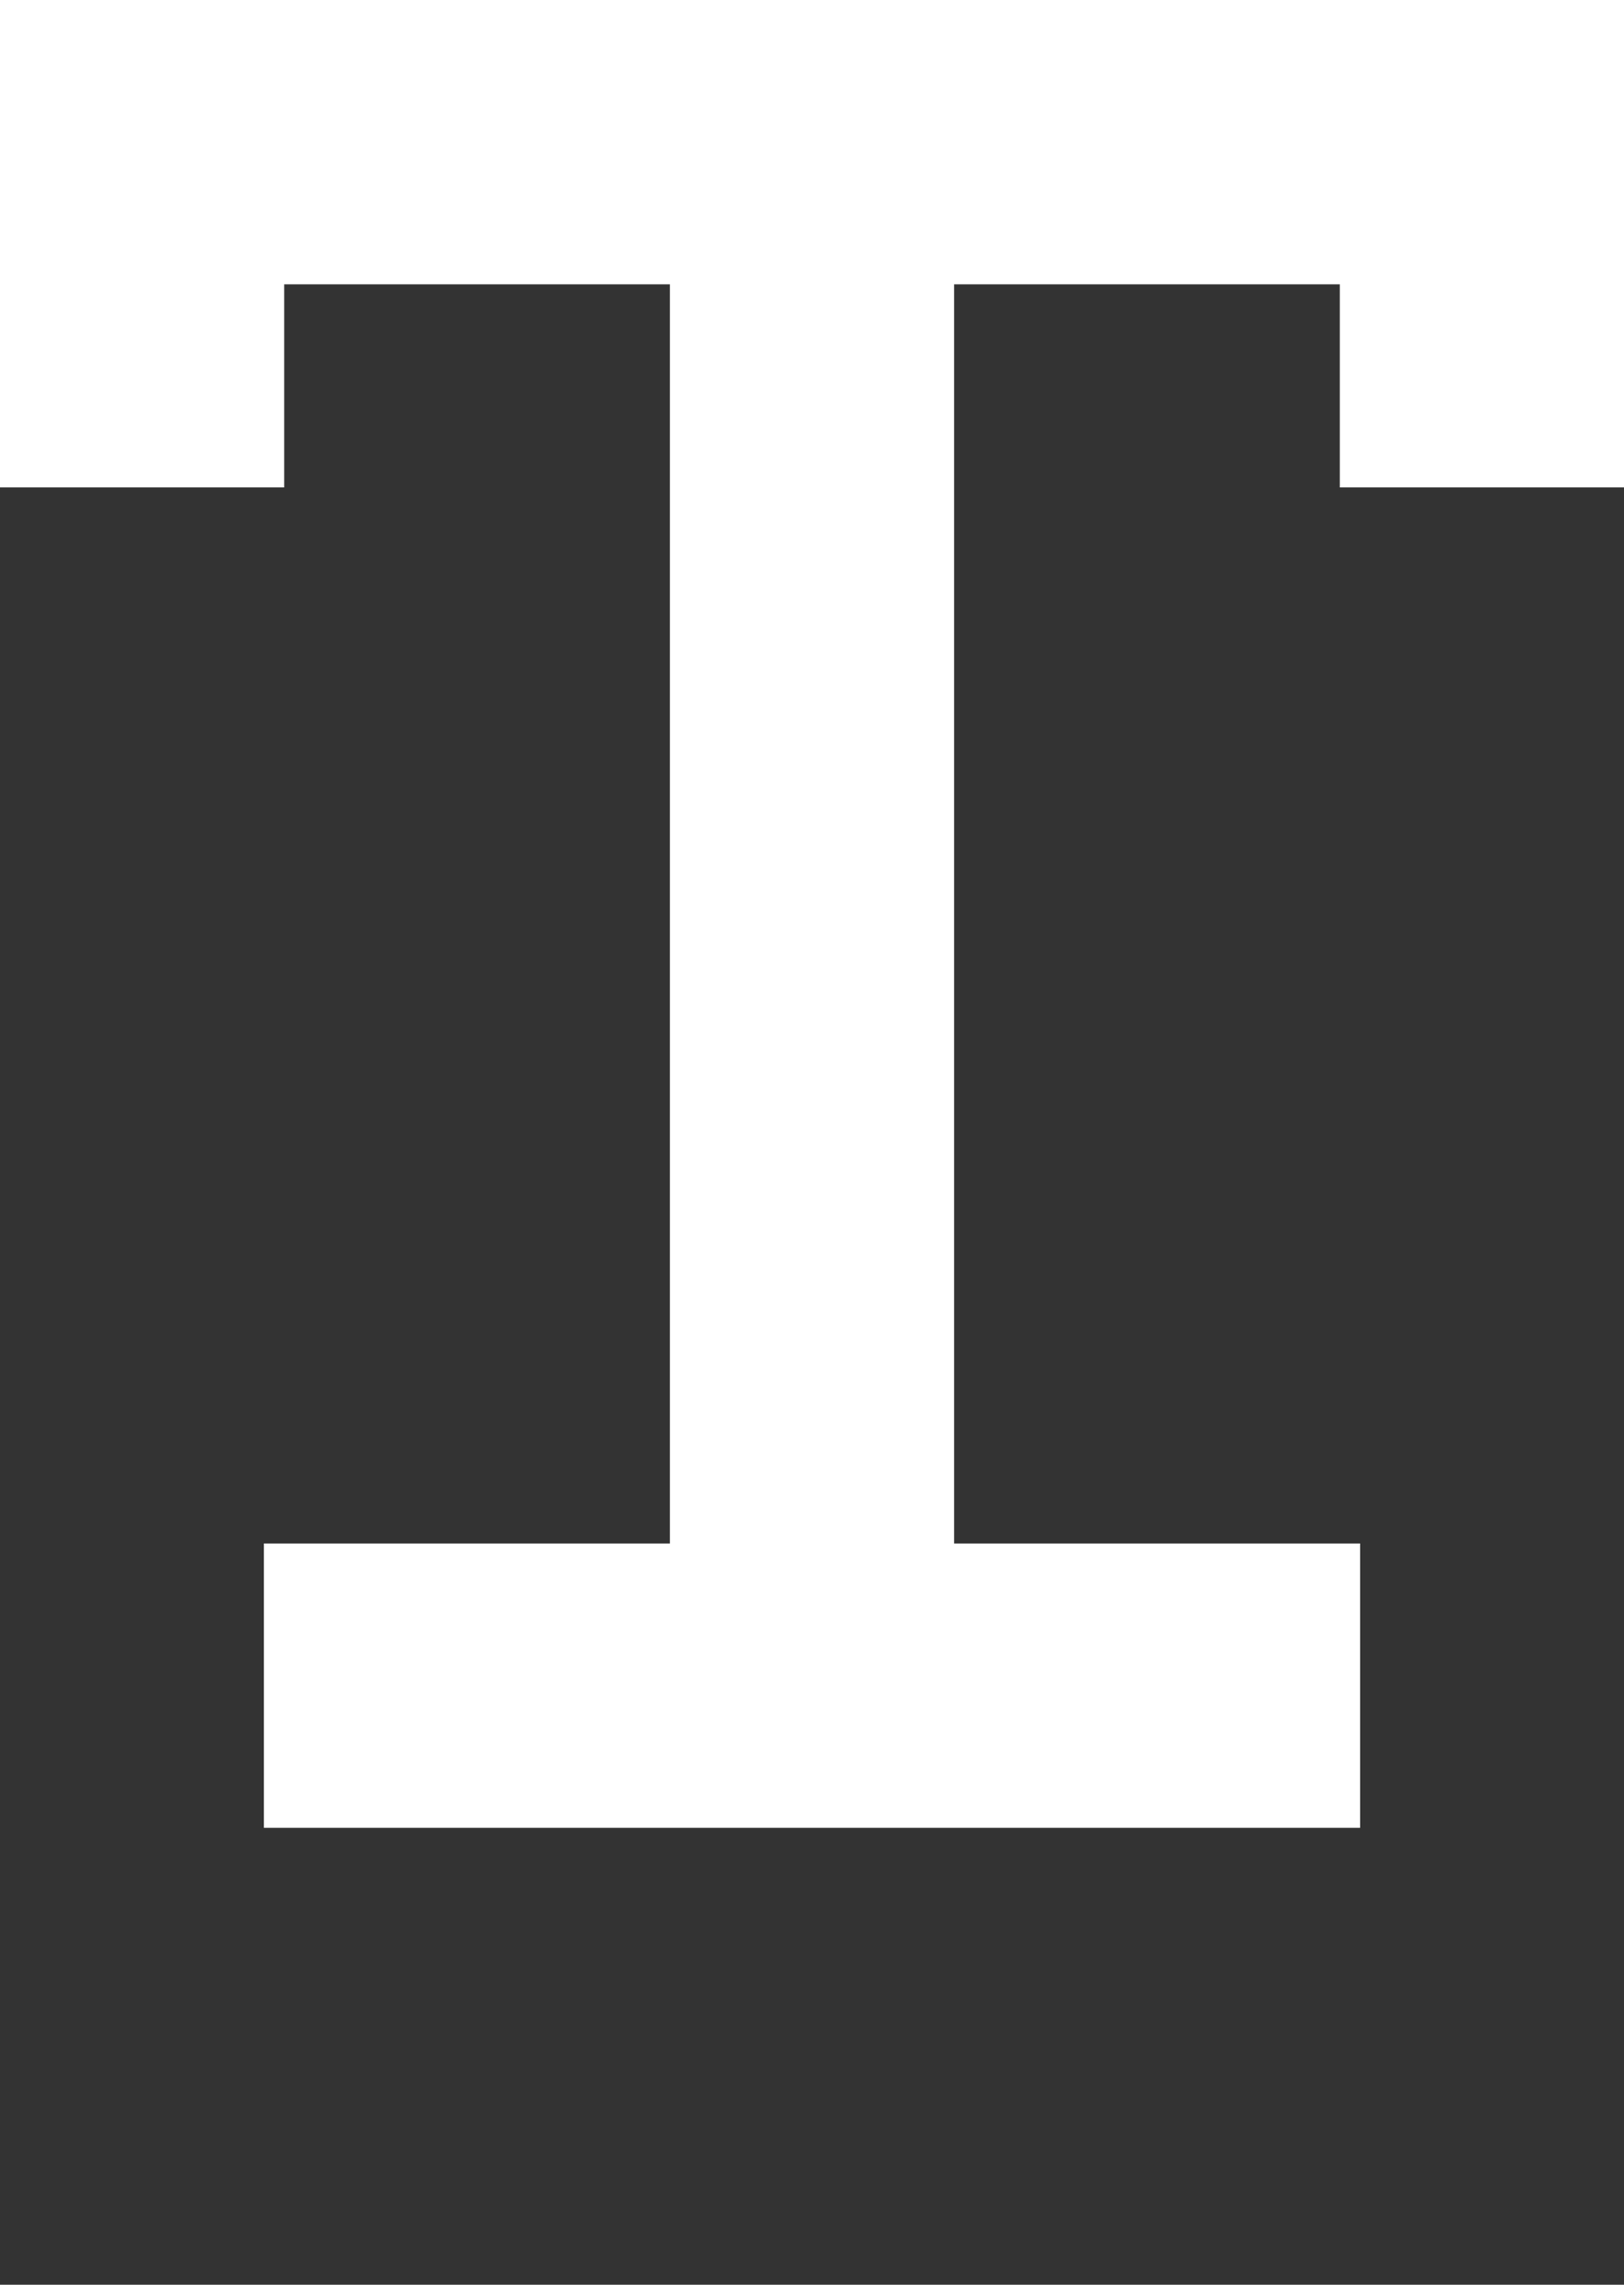 <svg xmlns="http://www.w3.org/2000/svg" xmlns:xlink="http://www.w3.org/1999/xlink" xmlns:sketch="http://www.bohemiancoding.com/sketch/ns" viewBox="0 0 80 112.5" version="1.1" x="0px" y="0px">
  <rect x="0" y="0" width="80" height="112.5" fill="#333333" stroke="none"/>
  <title>Text icon</title>
  <desc>Created with Sketch.</desc>
  <g stroke="none" stroke-width="1" fill="none" fill-rule="evenodd" sketch:type="MSPage">
    <g sketch:type="MSLayerGroup" transform="translate(-5, 0)">
      <path d="M38,14 L19,14 L19,24 L5,24 L5,0 L12,0 L12,0 L85,0 L85,7 L85,7 L85,24 L71,24 L71,14 L52,14 L52,76 L72,76 L72,90 L18,90 L18,76 L38,76 L38,14 Z" fill="white" sketch:type="MSShapeGroup" />
    </g>
  </g>
</svg>